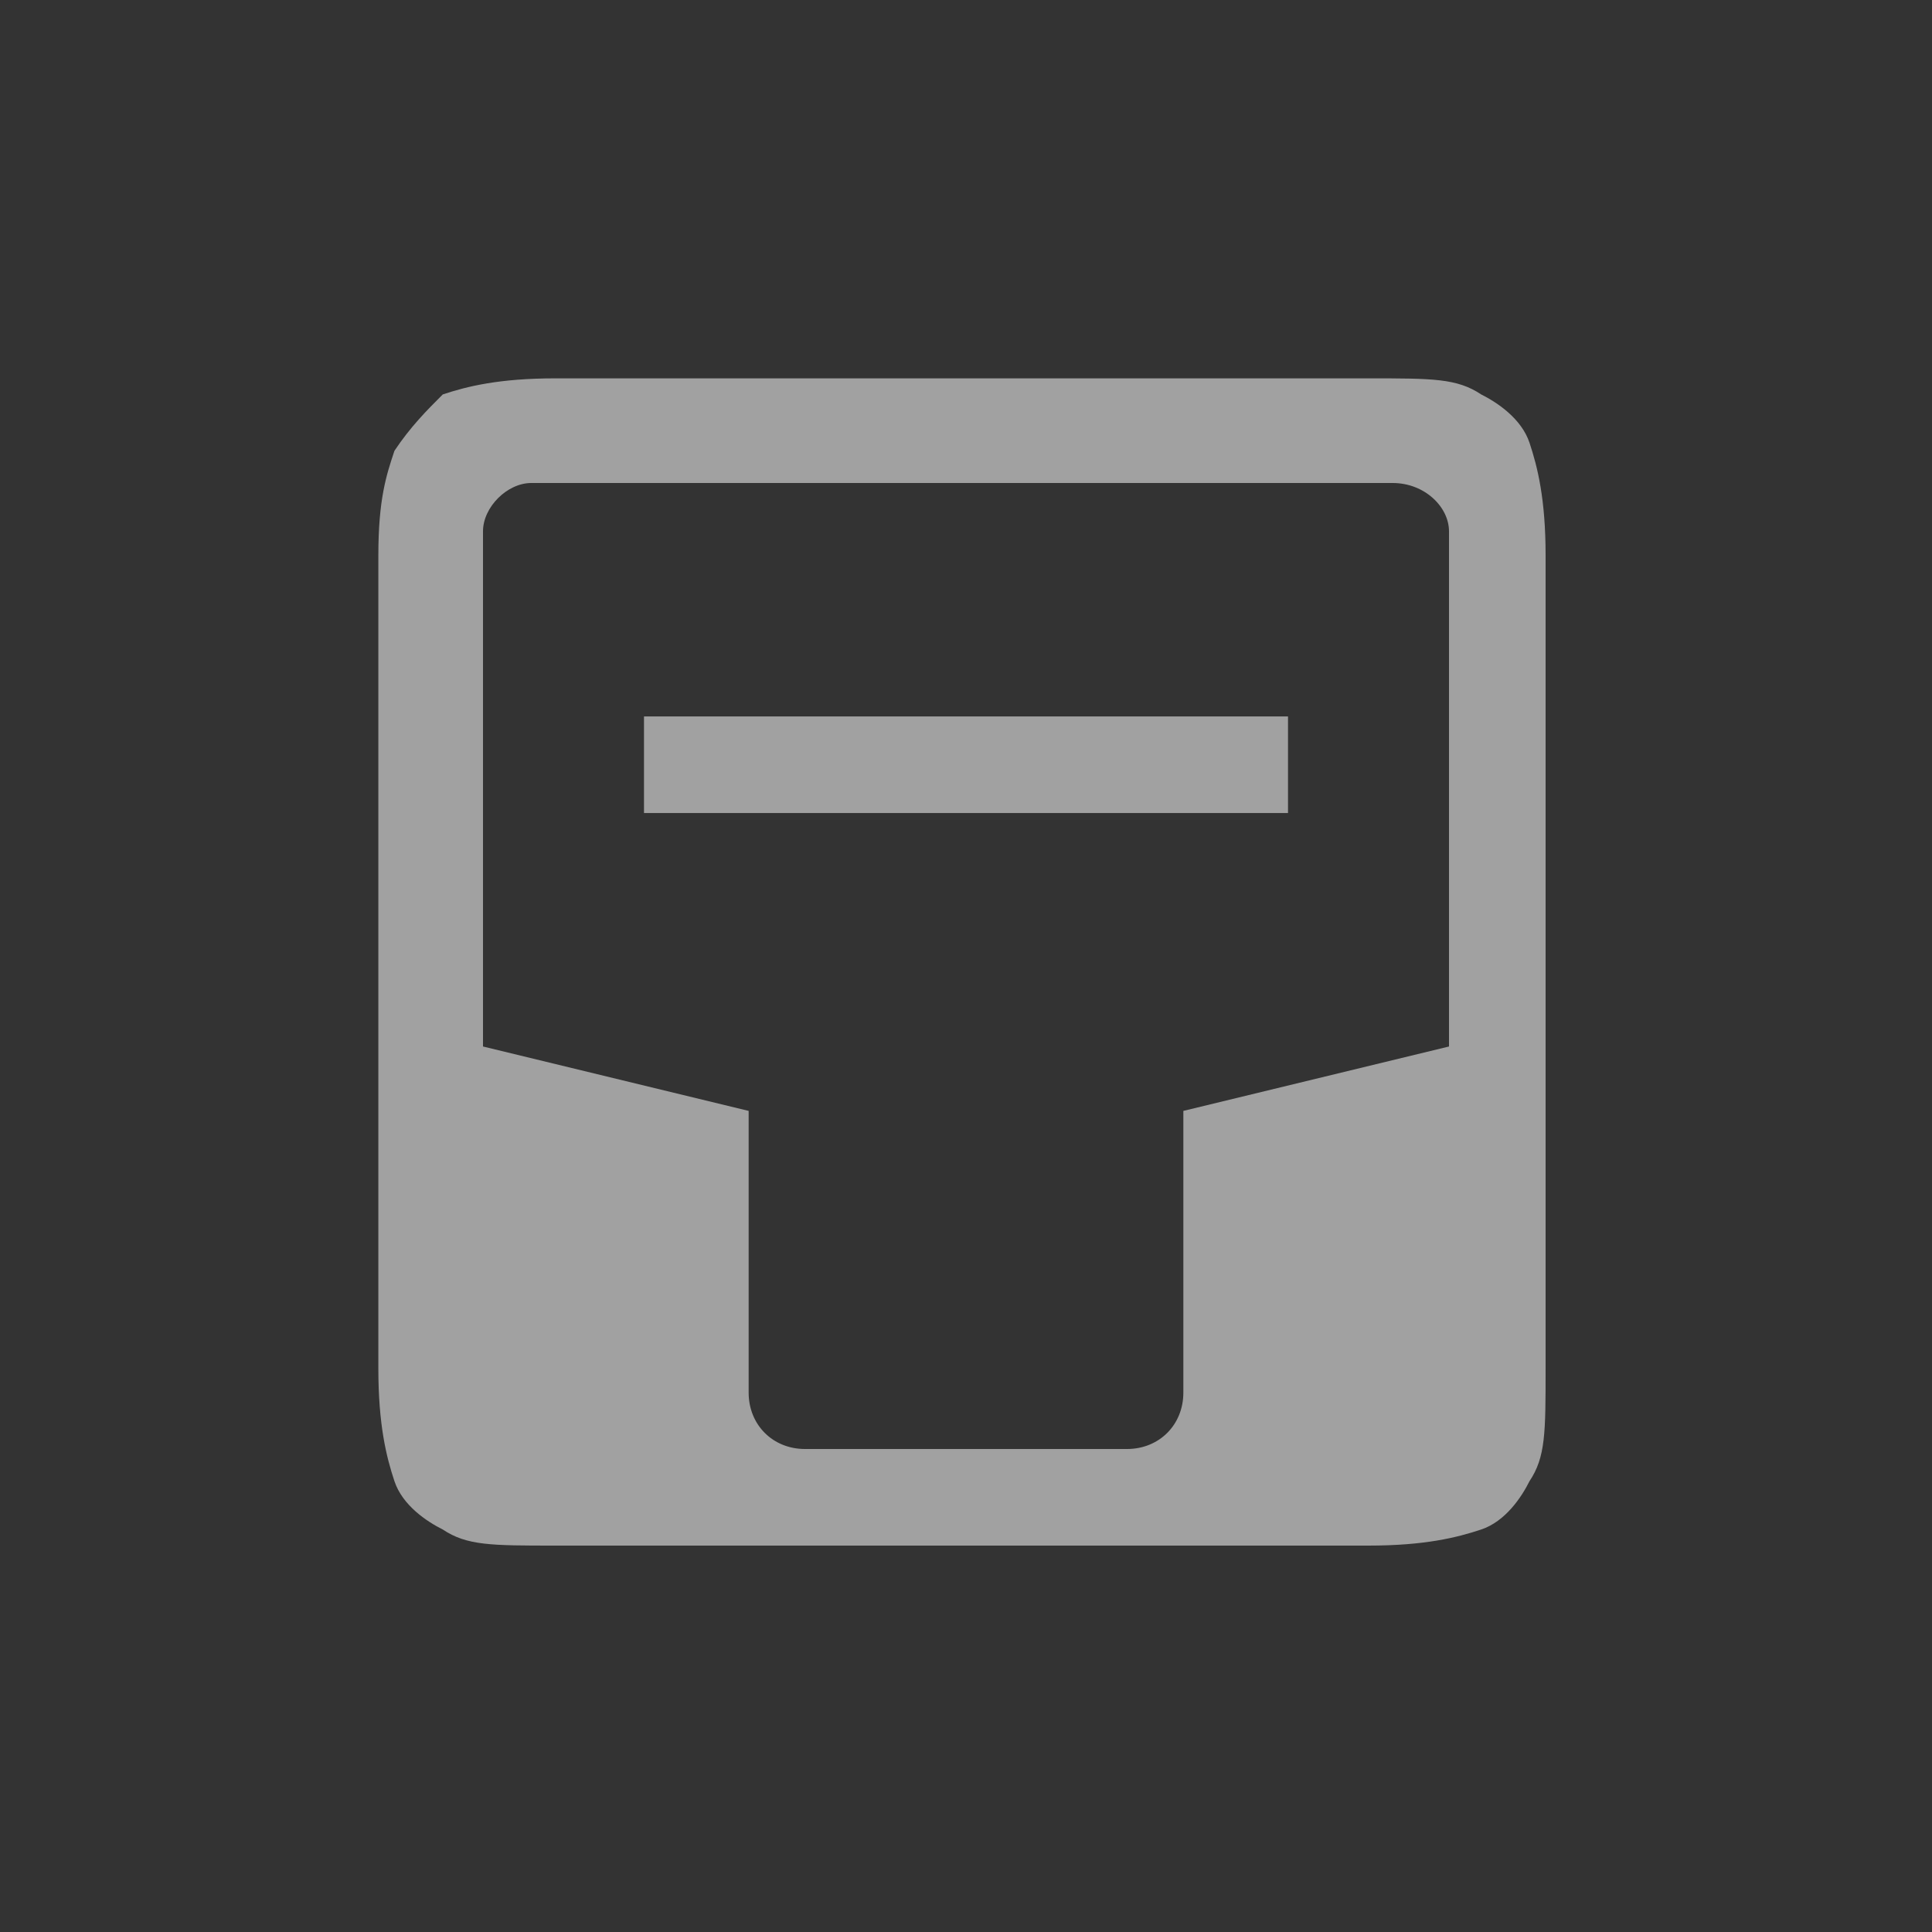 <svg xmlns="http://www.w3.org/2000/svg" class="icon-inbox-list" viewBox="0 0 24 24" width="24"  height="24" ><rect x="0" y="0" width="24" height="24" fill="#333333" stroke="none"/><g fill="rgba(255, 255, 255, 0.54)" id="inbox-list"><path d="M6.9,4.7c-0.7,0-1.1,0.1-1.4,0.2C5.3,5.1,5.1,5.3,4.9,5.6C4.8,5.9,4.7,6.2,4.7,6.9v10.1 c0,0.7,0.1,1.1,0.2,1.4c0.1,0.3,0.4,0.5,0.6,0.6c0.3,0.2,0.6,0.2,1.4,0.2h10.1c0.7,0,1.1-0.1,1.4-0.2c0.3-0.1,0.5-0.4,0.6-0.6 c0.2-0.3,0.2-0.6,0.2-1.4V6.9c0-0.7-0.1-1.1-0.2-1.4c-0.1-0.3-0.4-0.5-0.6-0.6c-0.3-0.2-0.6-0.2-1.4-0.2H6.9z M14.7,13.8v3.5 c0,0.4-0.3,0.7-0.7,0.7h-4c-0.4,0-0.7-0.3-0.7-0.7v-3.5L6,13V6.6C6,6.3,6.3,6,6.6,6h10.7C17.7,6,18,6.3,18,6.6V13L14.7,13.8z M8,8.9 v1.2H16V8.9H8z" fill-rule="evenodd" clip-rule="evenodd"></path></g></svg>